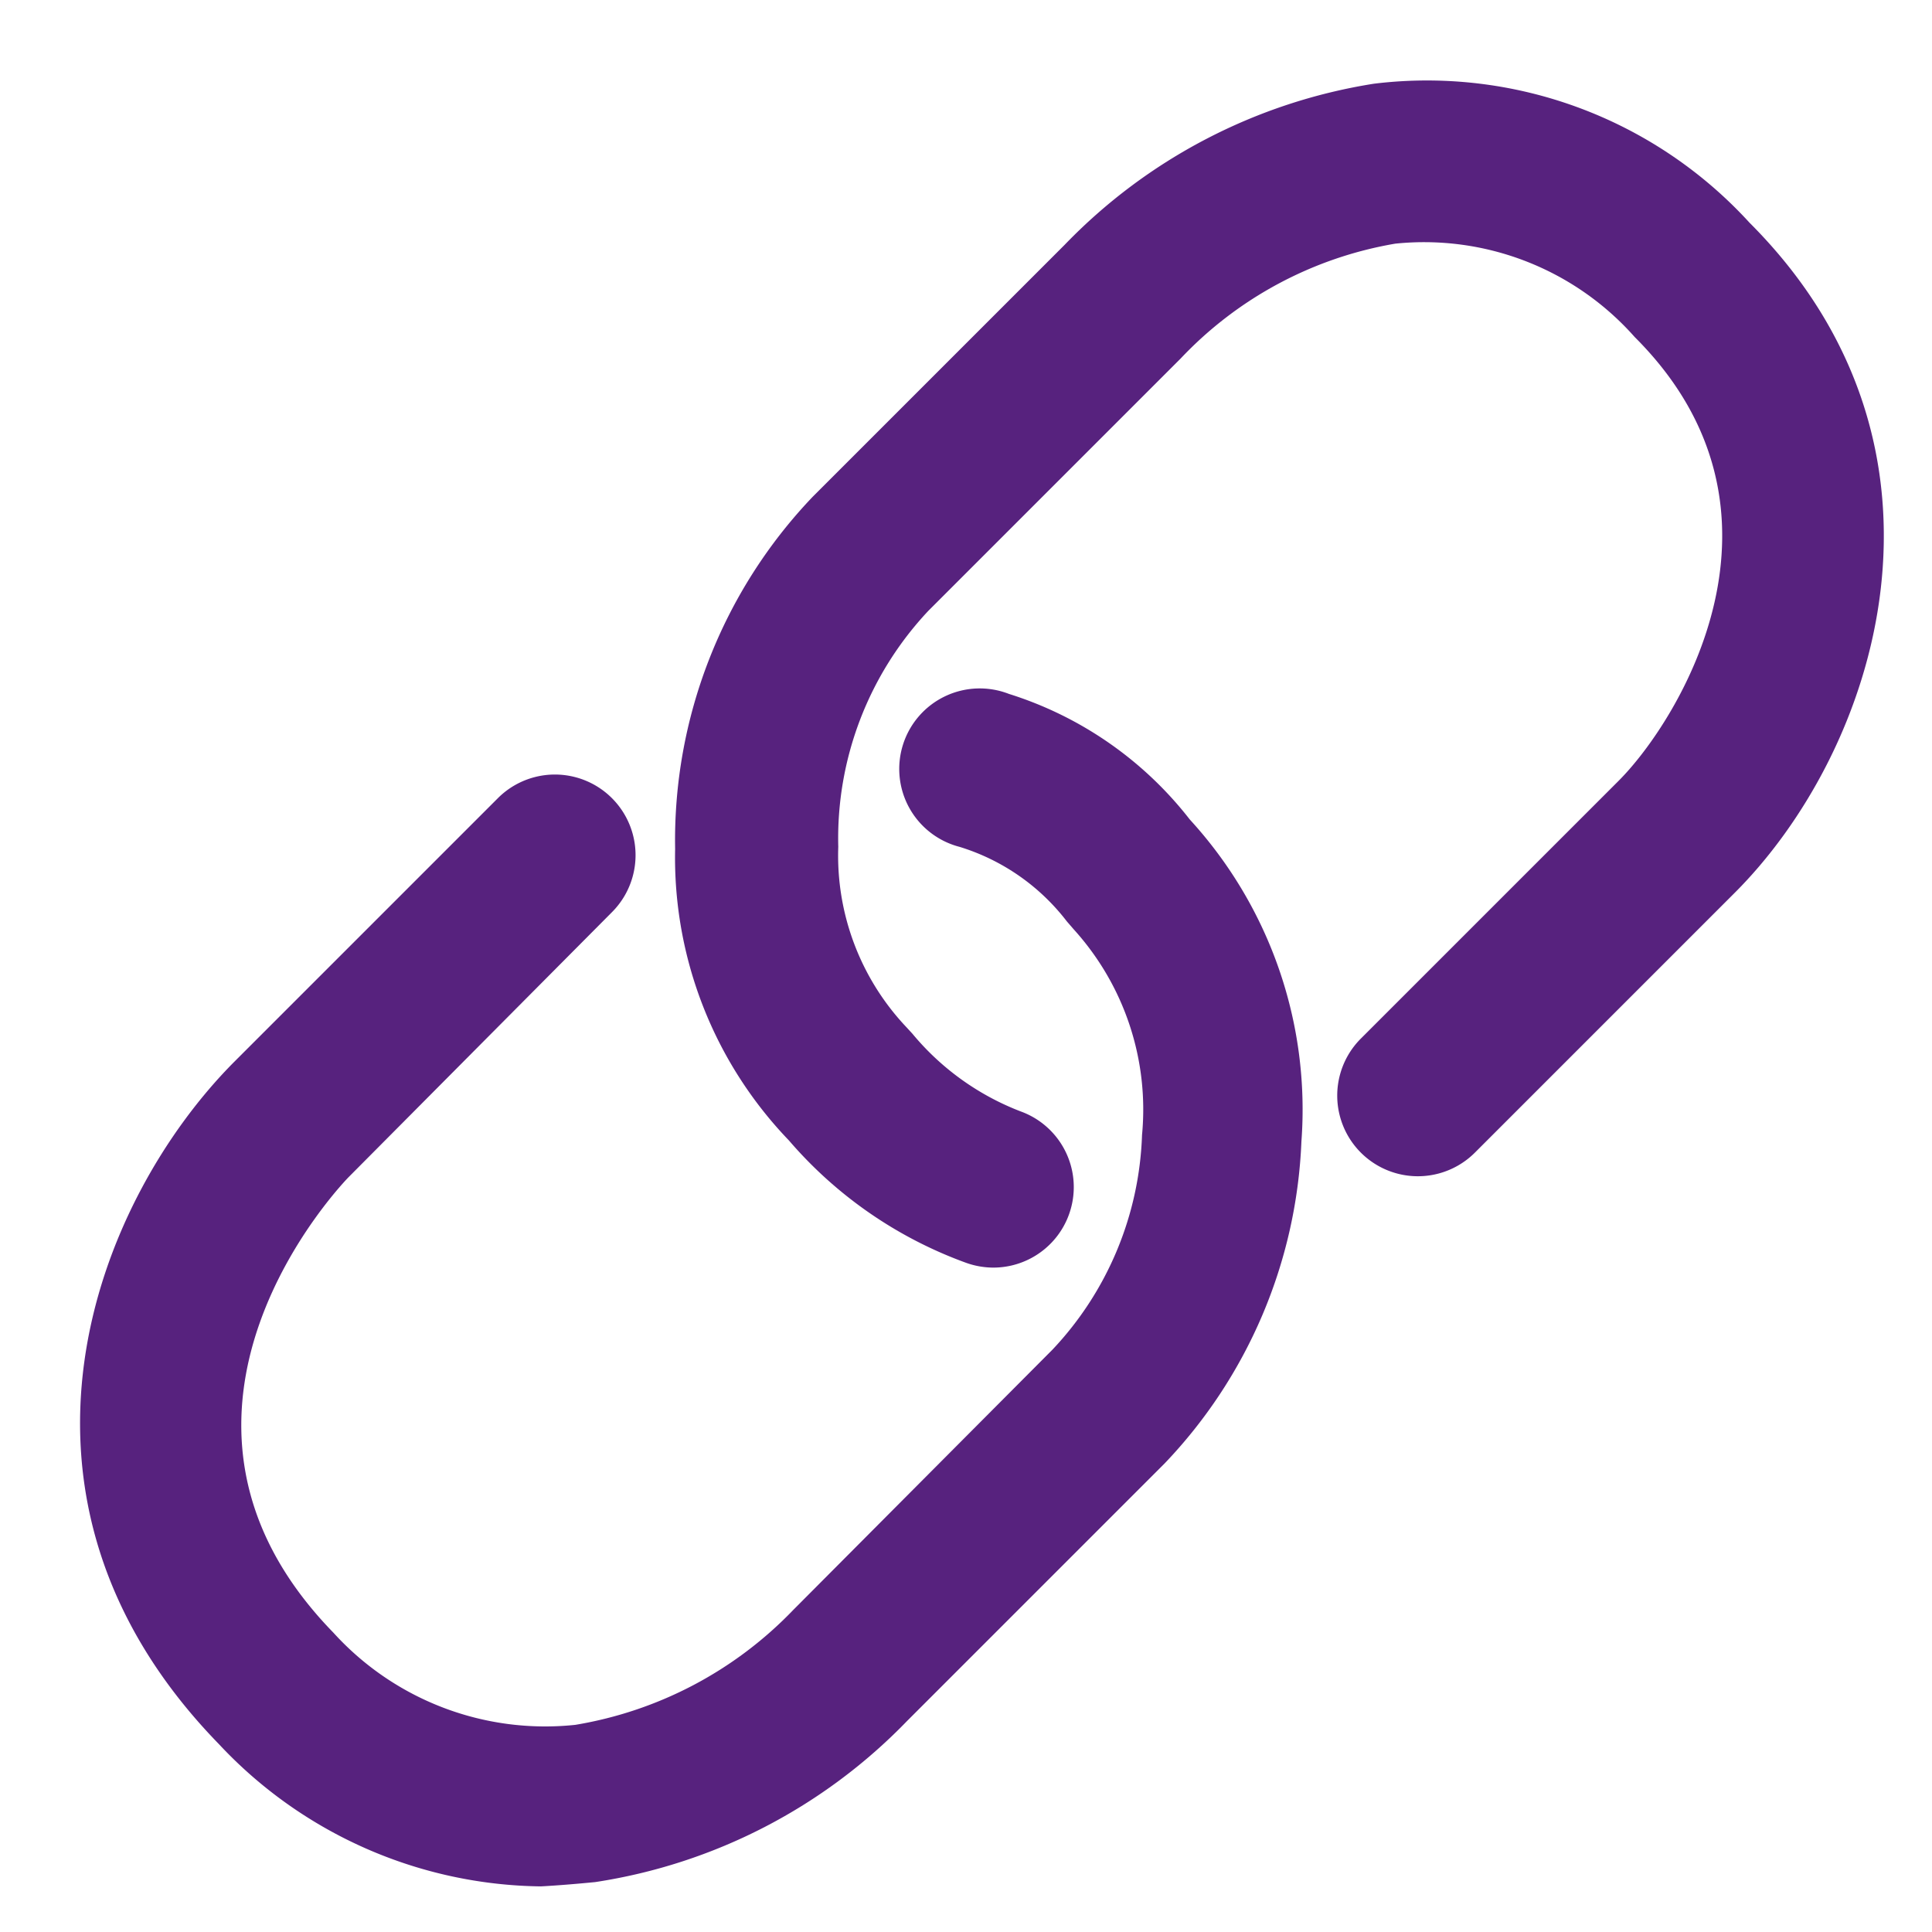 <svg id="Calque_1" data-name="Calque 1" xmlns="http://www.w3.org/2000/svg" viewBox="0 0 36 36"><defs><style>.cls-1{fill:#57227e;}</style></defs><title>icon_link_violet</title><path class="cls-1" d="M11.09,35.07a10.22,10.22,0,0,0,5.81-3l4.8-4.8a9.22,9.22,0,0,0,2.55-6,8,8,0,0,0-2.08-6,6.88,6.88,0,0,0-3.37-2.34,1.5,1.5,0,1,0-.92,2.85,4,4,0,0,1,2,1.39l.13.15a5,5,0,0,1,1.27,3.83,6.12,6.12,0,0,1-1.67,4L14.78,30a7.28,7.28,0,0,1-4.06,2.14,5.33,5.33,0,0,1-4.51-1.72c-4-4.11.25-8.45.29-8.49L11.4,17a1.5,1.5,0,1,0-2.12-2.13l-4.9,4.9c-2.59,2.59-4.8,8.11-.3,12.73a8.34,8.34,0,0,0,6,2.65C10.44,35.13,10.78,35.1,11.09,35.07Z"/><path class="cls-1" d="M32.6,4.15a8.14,8.14,0,0,0-7-2.59,10.22,10.22,0,0,0-5.76,3l-4.7,4.7a9.27,9.27,0,0,0-2.56,6.56,7.6,7.6,0,0,0,2.12,5.43A7.91,7.91,0,0,0,18,23.53a1.52,1.52,0,0,0,.51.09,1.5,1.5,0,0,0,.51-2.91A4.9,4.9,0,0,1,17,19.26l-.12-.13a4.65,4.65,0,0,1-1.26-3.35,6.19,6.19,0,0,1,1.68-4.4L22,6.68a7.15,7.15,0,0,1,4-2.14,5.24,5.24,0,0,1,4.46,1.74c3.26,3.25.81,7.16-.3,8.27l-4.8,4.8a1.5,1.5,0,0,0,2.12,2.13l4.8-4.8C35,14,36.82,8.37,32.6,4.15Z"/></svg>